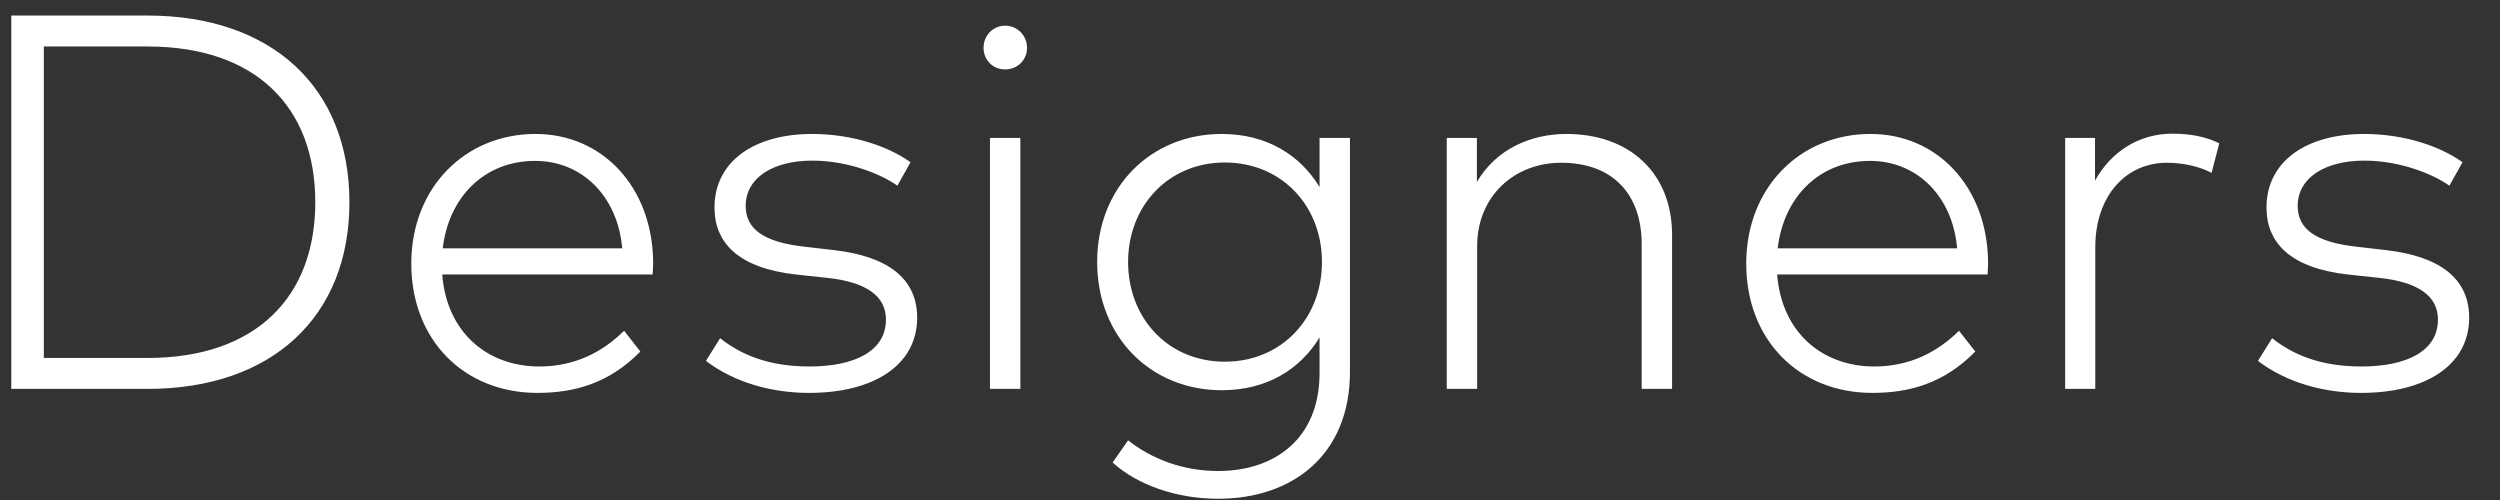 <?xml version="1.0" encoding="UTF-8" standalone="no"?>
<svg width="225px" height="45px" viewBox="0 0 225 45" version="1.1" xmlns="http://www.w3.org/2000/svg" xmlns:xlink="http://www.w3.org/1999/xlink" xmlns:sketch="http://www.bohemiancoding.com/sketch/ns">
    <rect x="0" y="0" width="225" height="45" fill="#333333" stroke="none"/>
    <!-- Generator: Sketch 3.0.4 (8053) - http://www.bohemiancoding.com/sketch -->
    <title>designers_en</title>
    <desc>Created with Sketch.</desc>
    <defs></defs>
    <g id="Page-1" stroke="none" stroke-width="1" fill="none" fill-rule="evenodd" sketch:type="MSPage">
        <g id="柯P-unlimited-desktop" sketch:type="MSArtboardGroup" transform="translate(-31, -1534)" fill="#FFFFFF">
            <g id="Designer-and-Developers" sketch:type="MSLayerGroup" transform="translate(0, 1498)">
                <g id="title" transform="translate(29, 36)" sketch:type="MSShapeGroup">
                    <path d="M3.016,1.4 L3.016,35 L15.28,35 C26.464,35 33.448,28.52 33.448,18.2 C33.448,7.88 26.464,1.4 15.28,1.4 L3.016,1.4 Z M15.28,4.184 C25.048,4.184 30.376,9.656 30.376,18.2 C30.376,26.72 25.048,32.216 15.28,32.216 L5.944,32.216 L5.944,4.184 L15.28,4.184 Z M50.2,12.056 C43.84,12.056 39.016,16.904 39.016,23.72 C39.016,30.608 43.768,35.36 50.368,35.36 C53.632,35.36 56.776,34.544 59.632,31.64 L58.168,29.768 C56.176,31.736 53.68,32.984 50.536,32.984 C45.904,32.984 42.208,29.96 41.8,24.704 L60.736,24.704 C60.76,24.368 60.784,23.984 60.784,23.576 C60.712,16.832 56.224,12.056 50.2,12.056 Z M50.152,14.48 C54.4,14.48 57.592,17.672 58,22.352 L41.848,22.352 C42.376,17.768 45.568,14.48 50.152,14.48 Z M83.944,14.6 C81.904,13.136 78.664,12.056 75.088,12.056 C69.88,12.056 66.304,14.528 66.304,18.68 C66.304,21.896 68.512,24.128 73.624,24.704 L76.528,25.016 C80.008,25.4 81.736,26.672 81.736,28.76 C81.736,31.592 78.928,32.984 74.848,32.984 C70.96,32.984 68.56,31.808 66.808,30.44 L65.536,32.48 C68.152,34.472 71.536,35.36 74.824,35.36 C80.632,35.36 84.544,32.864 84.544,28.592 C84.544,25.016 81.832,23.072 77.128,22.52 L74.248,22.184 C70.768,21.776 69.112,20.624 69.112,18.536 C69.112,15.992 71.584,14.456 75.112,14.456 C78.28,14.456 81.232,15.632 82.768,16.712 L83.944,14.6 Z M93.832,12.416 L91.096,12.416 L91.096,35 L93.832,35 L93.832,12.416 Z M92.464,2.312 C91.36,2.312 90.52,3.2 90.52,4.304 C90.52,5.408 91.36,6.248 92.464,6.248 C93.568,6.248 94.432,5.408 94.432,4.304 C94.432,3.2 93.568,2.312 92.464,2.312 Z M111.952,12.056 C105.592,12.056 100.744,16.832 100.744,23.576 C100.744,30.344 105.592,35.12 111.952,35.12 C116.008,35.12 119.008,33.248 120.76,30.368 L120.76,33.584 C120.76,39.488 116.704,42.392 111.64,42.392 C108.472,42.392 105.664,41.312 103.528,39.632 L102.136,41.624 C104.368,43.664 107.92,44.888 111.64,44.888 C118.288,44.888 123.496,40.976 123.496,33.464 L123.496,12.416 L120.76,12.416 L120.76,16.832 C119.008,13.952 116.008,12.056 111.952,12.056 Z M112.24,14.624 C117.304,14.624 120.976,18.488 120.976,23.576 C120.976,28.688 117.304,32.552 112.24,32.552 C107.104,32.552 103.528,28.616 103.528,23.576 C103.528,18.584 107.104,14.624 112.24,14.624 Z M142.984,12.056 C139.864,12.056 136.696,13.352 134.92,16.376 L134.92,12.416 L132.208,12.416 L132.208,35 L134.944,35 L134.944,22.136 C134.944,17.696 138.256,14.648 142.504,14.648 C147.112,14.648 149.752,17.432 149.752,21.992 L149.752,35 L152.488,35 L152.488,21.152 C152.488,15.56 148.648,12.056 142.984,12.056 Z M170.344,12.056 C163.984,12.056 159.16,16.904 159.16,23.72 C159.16,30.608 163.912,35.36 170.512,35.36 C173.776,35.36 176.92,34.544 179.776,31.64 L178.312,29.768 C176.32,31.736 173.824,32.984 170.68,32.984 C166.048,32.984 162.352,29.96 161.944,24.704 L180.88,24.704 C180.904,24.368 180.928,23.984 180.928,23.576 C180.856,16.832 176.368,12.056 170.344,12.056 Z M170.296,14.48 C174.544,14.48 177.736,17.672 178.144,22.352 L161.992,22.352 C162.52,17.768 165.712,14.48 170.296,14.48 Z M197.512,12.032 C194.536,12.032 192.016,13.616 190.552,16.256 L190.552,12.416 L187.864,12.416 L187.864,35 L190.576,35 L190.576,22.256 C190.576,17.696 193.264,14.648 197.032,14.648 C198.4,14.648 199.936,14.96 201.04,15.56 L201.736,12.896 C200.512,12.296 199.12,12.032 197.512,12.032 L197.512,12.032 Z M223.624,14.6 C221.584,13.136 218.344,12.056 214.768,12.056 C209.56,12.056 205.984,14.528 205.984,18.68 C205.984,21.896 208.192,24.128 213.304,24.704 L216.208,25.016 C219.688,25.4 221.416,26.672 221.416,28.76 C221.416,31.592 218.608,32.984 214.528,32.984 C210.64,32.984 208.24,31.808 206.488,30.44 L205.216,32.48 C207.832,34.472 211.216,35.36 214.504,35.36 C220.312,35.36 224.224,32.864 224.224,28.592 C224.224,25.016 221.512,23.072 216.808,22.52 L213.928,22.184 C210.448,21.776 208.792,20.624 208.792,18.536 C208.792,15.992 211.264,14.456 214.792,14.456 C217.96,14.456 220.912,15.632 222.448,16.712 L223.624,14.6 Z" id="Designers"></path>
                </g>
            </g>
        </g>
    </g>
</svg>